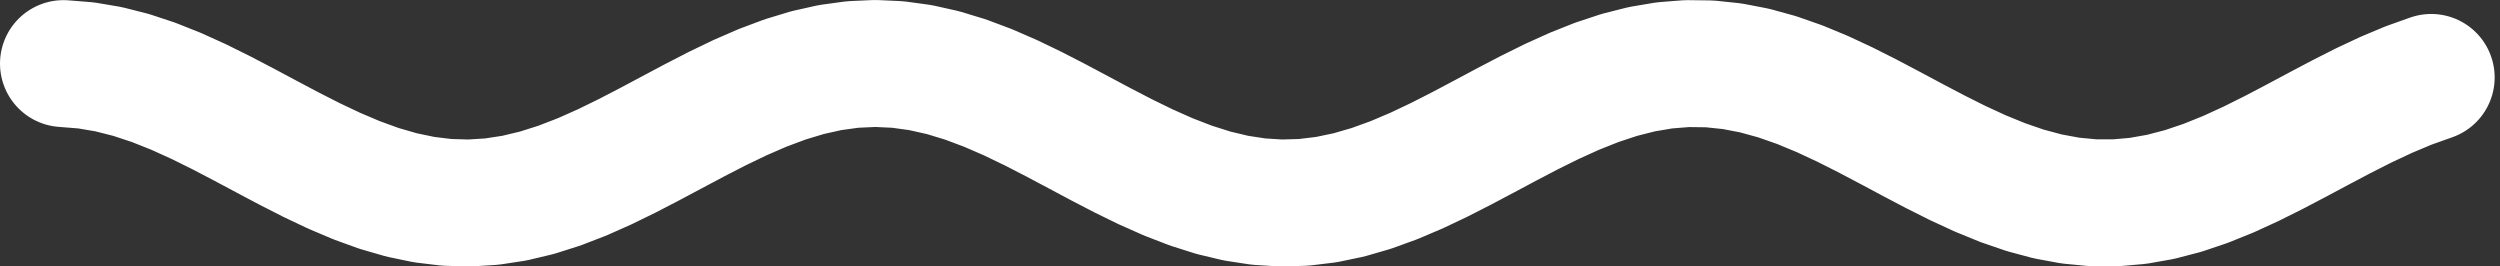 <svg width="394" height="42" viewBox="0 0 394 42" fill="none" xmlns="http://www.w3.org/2000/svg">
<rect x="0" y="0" width="394" height="42" fill="#333333" stroke="none"/>
<path d="M10 10.022L13.554 10.305L17.108 10.907L20.662 11.809L24.215 12.985L27.769 14.399L31.323 16.01L34.877 17.77L38.431 19.626L41.985 21.523L45.539 23.404L49.093 25.214L52.647 26.898L56.2 28.407L59.754 29.695L63.308 30.724L66.862 31.463L70.416 31.891L73.97 31.994L77.524 31.77L81.078 31.226L84.632 30.377L88.185 29.248L91.739 27.874L95.293 26.295L98.847 24.558L102.401 22.716L105.955 20.822L109.509 18.934L113.063 17.107L116.616 15.396L120.17 13.852L123.724 12.521L127.278 11.443L130.832 10.649L134.386 10.163L137.94 10L141.494 10.165L145.048 10.652L148.601 11.447L152.155 12.527L155.709 13.86L159.263 15.405L162.817 17.116L166.371 18.944L169.925 20.832L173.479 22.726L177.033 24.568L180.586 26.304L184.14 27.881L187.694 29.254L191.248 30.382L194.802 31.229L198.356 31.772L201.91 31.995L205.464 31.89L209.017 31.46L212.571 30.719L216.125 29.689L219.679 28.399L223.233 26.89L226.787 25.205L230.341 23.395L233.895 21.513L237.449 19.616L241.002 17.761L244.556 16.002L248.11 14.392L251.664 12.978L255.218 11.803L258.772 10.903L262.326 10.303L265.88 10.021L269.434 10.067L272.987 10.438L276.541 11.124L280.095 12.104L283.649 13.348L287.203 14.821L290.757 16.478L294.311 18.269L297.865 20.142L301.418 22.04L304.972 23.907L308.526 25.688L312.08 27.329L315.634 28.782L319.188 30.003L322.742 30.955L326.296 31.611L329.85 31.952L333.403 31.966L336.957 31.653L340.511 31.023L344.065 30.095L347.619 28.896L351.173 27.462L354.727 25.835L358.281 24.064L361.835 22.202L365.388 20.304L368.942 18.427L372.496 16.627L376.05 14.957L379.604 13.466L383.158 12.201" stroke="white" stroke-width="20" stroke-miterlimit="10" stroke-linecap="round" stroke-linejoin="round"/>
</svg>
